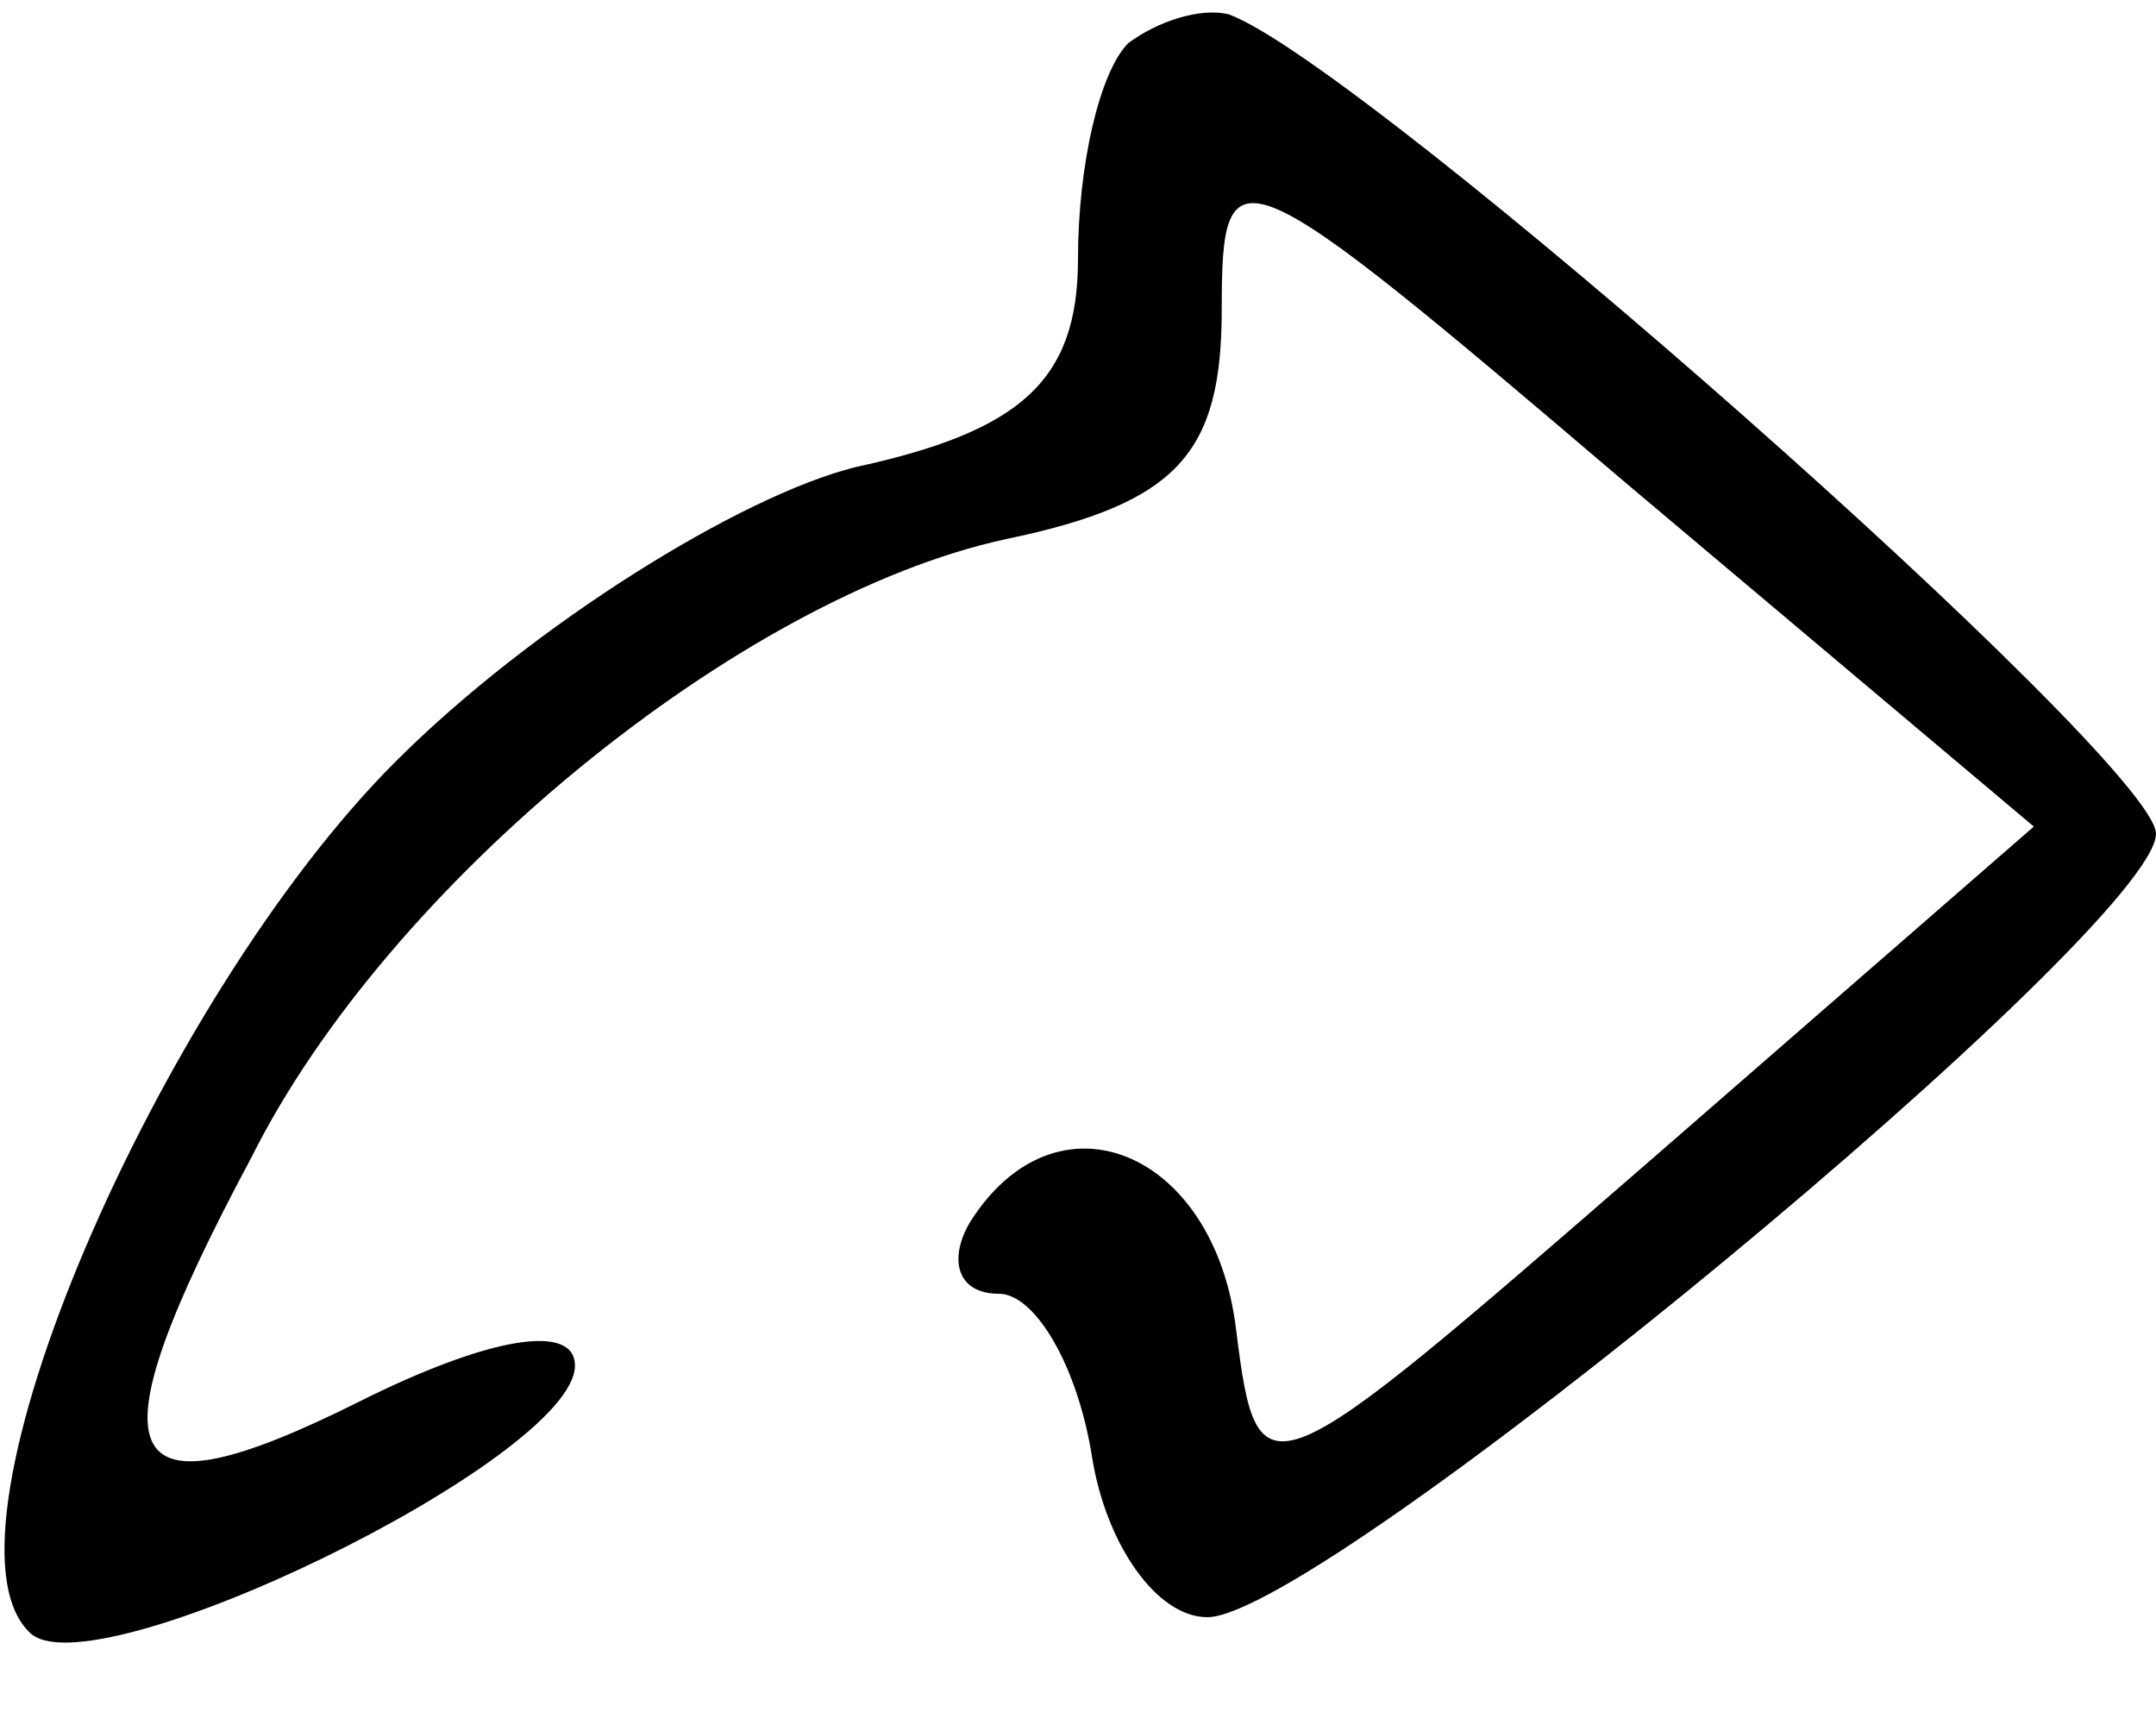 <?xml version="1.0" standalone="no"?>
<!DOCTYPE svg PUBLIC "-//W3C//DTD SVG 20010904//EN"
 "http://www.w3.org/TR/2001/REC-SVG-20010904/DTD/svg10.dtd">
<svg version="1.0" xmlns="http://www.w3.org/2000/svg"
 width="30pt" height="24pt" viewBox="0 0 30 24"
 preserveAspectRatio="xMidYMid meet">

<g transform="translate(0,24) scale(0.1,-0.1)"
fill="#000000" stroke="none">
<path d="M157 234 c-4 -4 -7 -17 -7 -30 0 -17 -8 -24 -31 -29 -16 -4 -45 -22
-64 -41 -33 -33 -65 -107 -51 -121 8 -9 76 24 76 37 0 6 -12 4 -30 -5 -34 -17
-38 -9 -15 34 19 38 68 78 105 86 24 5 30 12 30 32 0 23 2 22 56 -24 l57 -48
-54 -47 c-53 -46 -54 -47 -57 -23 -3 25 -25 34 -37 15 -3 -5 -2 -10 4 -10 5 0
11 -10 13 -23 2 -12 9 -22 16 -22 16 0 132 96 132 109 0 10 -110 107 -129 114
-4 1 -10 -1 -14 -4z"/>
</g>
</svg>
